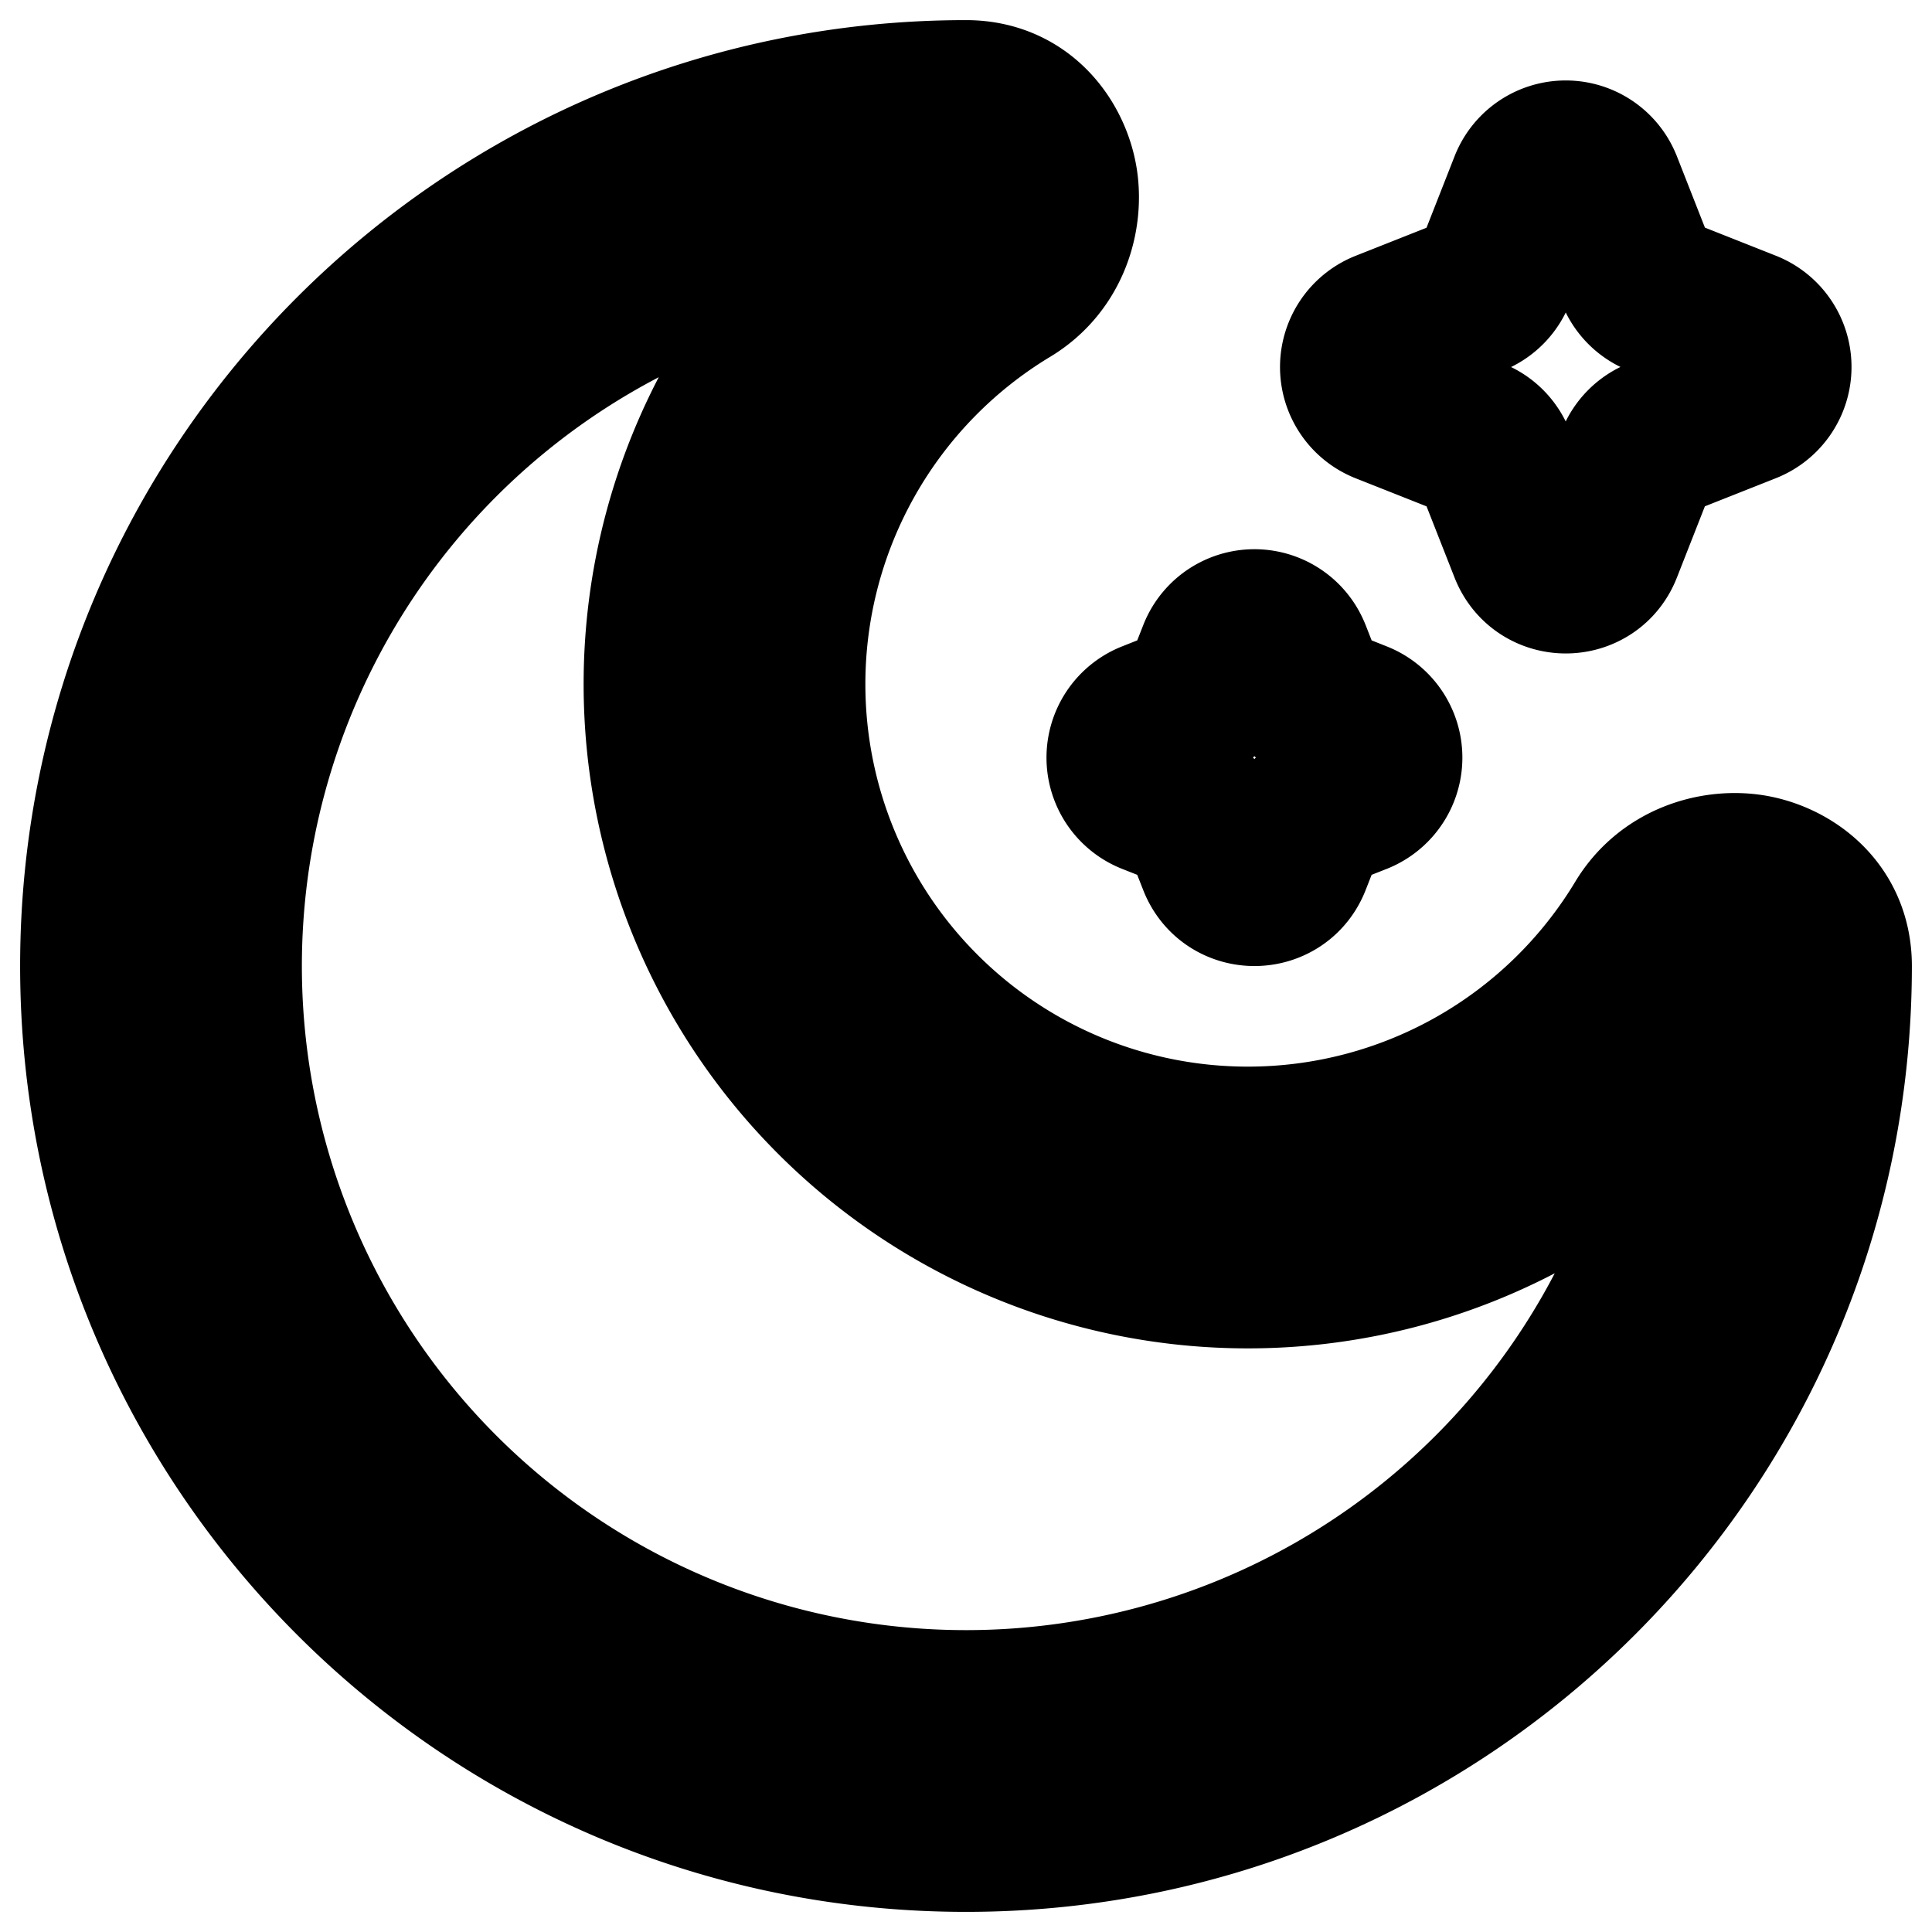 <svg
  xmlns="http://www.w3.org/2000/svg"
  width="24"
  height="24"
  viewBox="0 0 24 24"
  fill="none"
  stroke="currentColor"
  stroke-width="2"
  stroke-linecap="round"
  stroke-linejoin="round"
>
  <path d="M19.9 2.307a.483.483 0 0 0-.9 0l-.43 1.095a.484.484 0 0 1-.272.274l-1.091.432a.486.486 0 0 0 0 .903l1.091.432c.125.049.223.148.272.273L19 6.81c.162.41.74.41.9 0l.43-1.095a.484.484 0 0 1 .273-.273l1.091-.432a.486.486 0 0 0 0-.903l-1.091-.432a.484.484 0 0 1-.273-.274l-.43-1.095Z" />
  <path d="M16.033 8.13a.483.483 0 0 0-.9 0l-.157.399a.484.484 0 0 1-.272.273l-.398.158a.486.486 0 0 0 0 .903l.398.157c.125.05.223.148.272.274l.157.399c.161.41.739.41.9 0l.157-.4a.484.484 0 0 1 .272-.273l.398-.157a.486.486 0 0 0 0-.903l-.398-.158a.484.484 0 0 1-.272-.273l-.157-.4Z" />
  <path d="m21.067 11.857-.642-.388.642.388Zm-8.924-8.924-.388-.642.388.642ZM21.25 12A9.25 9.25 0 0 1 12 21.25v1.5c5.937 0 10.75-4.813 10.75-10.75h-1.5ZM12 21.25A9.25 9.25 0 0 1 2.75 12h-1.5c0 5.937 4.813 10.75 10.75 10.75v-1.5ZM2.75 12A9.25 9.25 0 0 1 12 2.75v-1.5C6.063 1.25 1.25 6.063 1.25 12h1.5Zm12.75 2.25A5.75 5.75 0 0 1 9.75 8.5h-1.5a7.25 7.25 0 0 0 7.25 7.25v-1.5Zm4.925-2.781A5.746 5.746 0 0 1 15.5 14.25v1.5a7.247 7.247 0 0 0 6.21-3.505l-1.285-.776ZM9.75 8.5a5.747 5.747 0 0 1 2.781-4.925l-.776-1.284A7.246 7.246 0 0 0 8.25 8.5h1.5ZM12 2.75a.384.384 0 0 1-.268-.118.285.285 0 0 1-.082-.155c-.004-.031-.002-.121.105-.186l.776 1.284c.503-.304.665-.861.606-1.299-.062-.455-.42-1.026-1.137-1.026v1.5Zm9.71 9.495c-.066.107-.156.109-.187.105a.285.285 0 0 1-.155-.082.384.384 0 0 1-.118-.268h1.5c0-.717-.571-1.075-1.026-1.137-.438-.059-.995.103-1.299.606l1.284.776Z" />
</svg>
